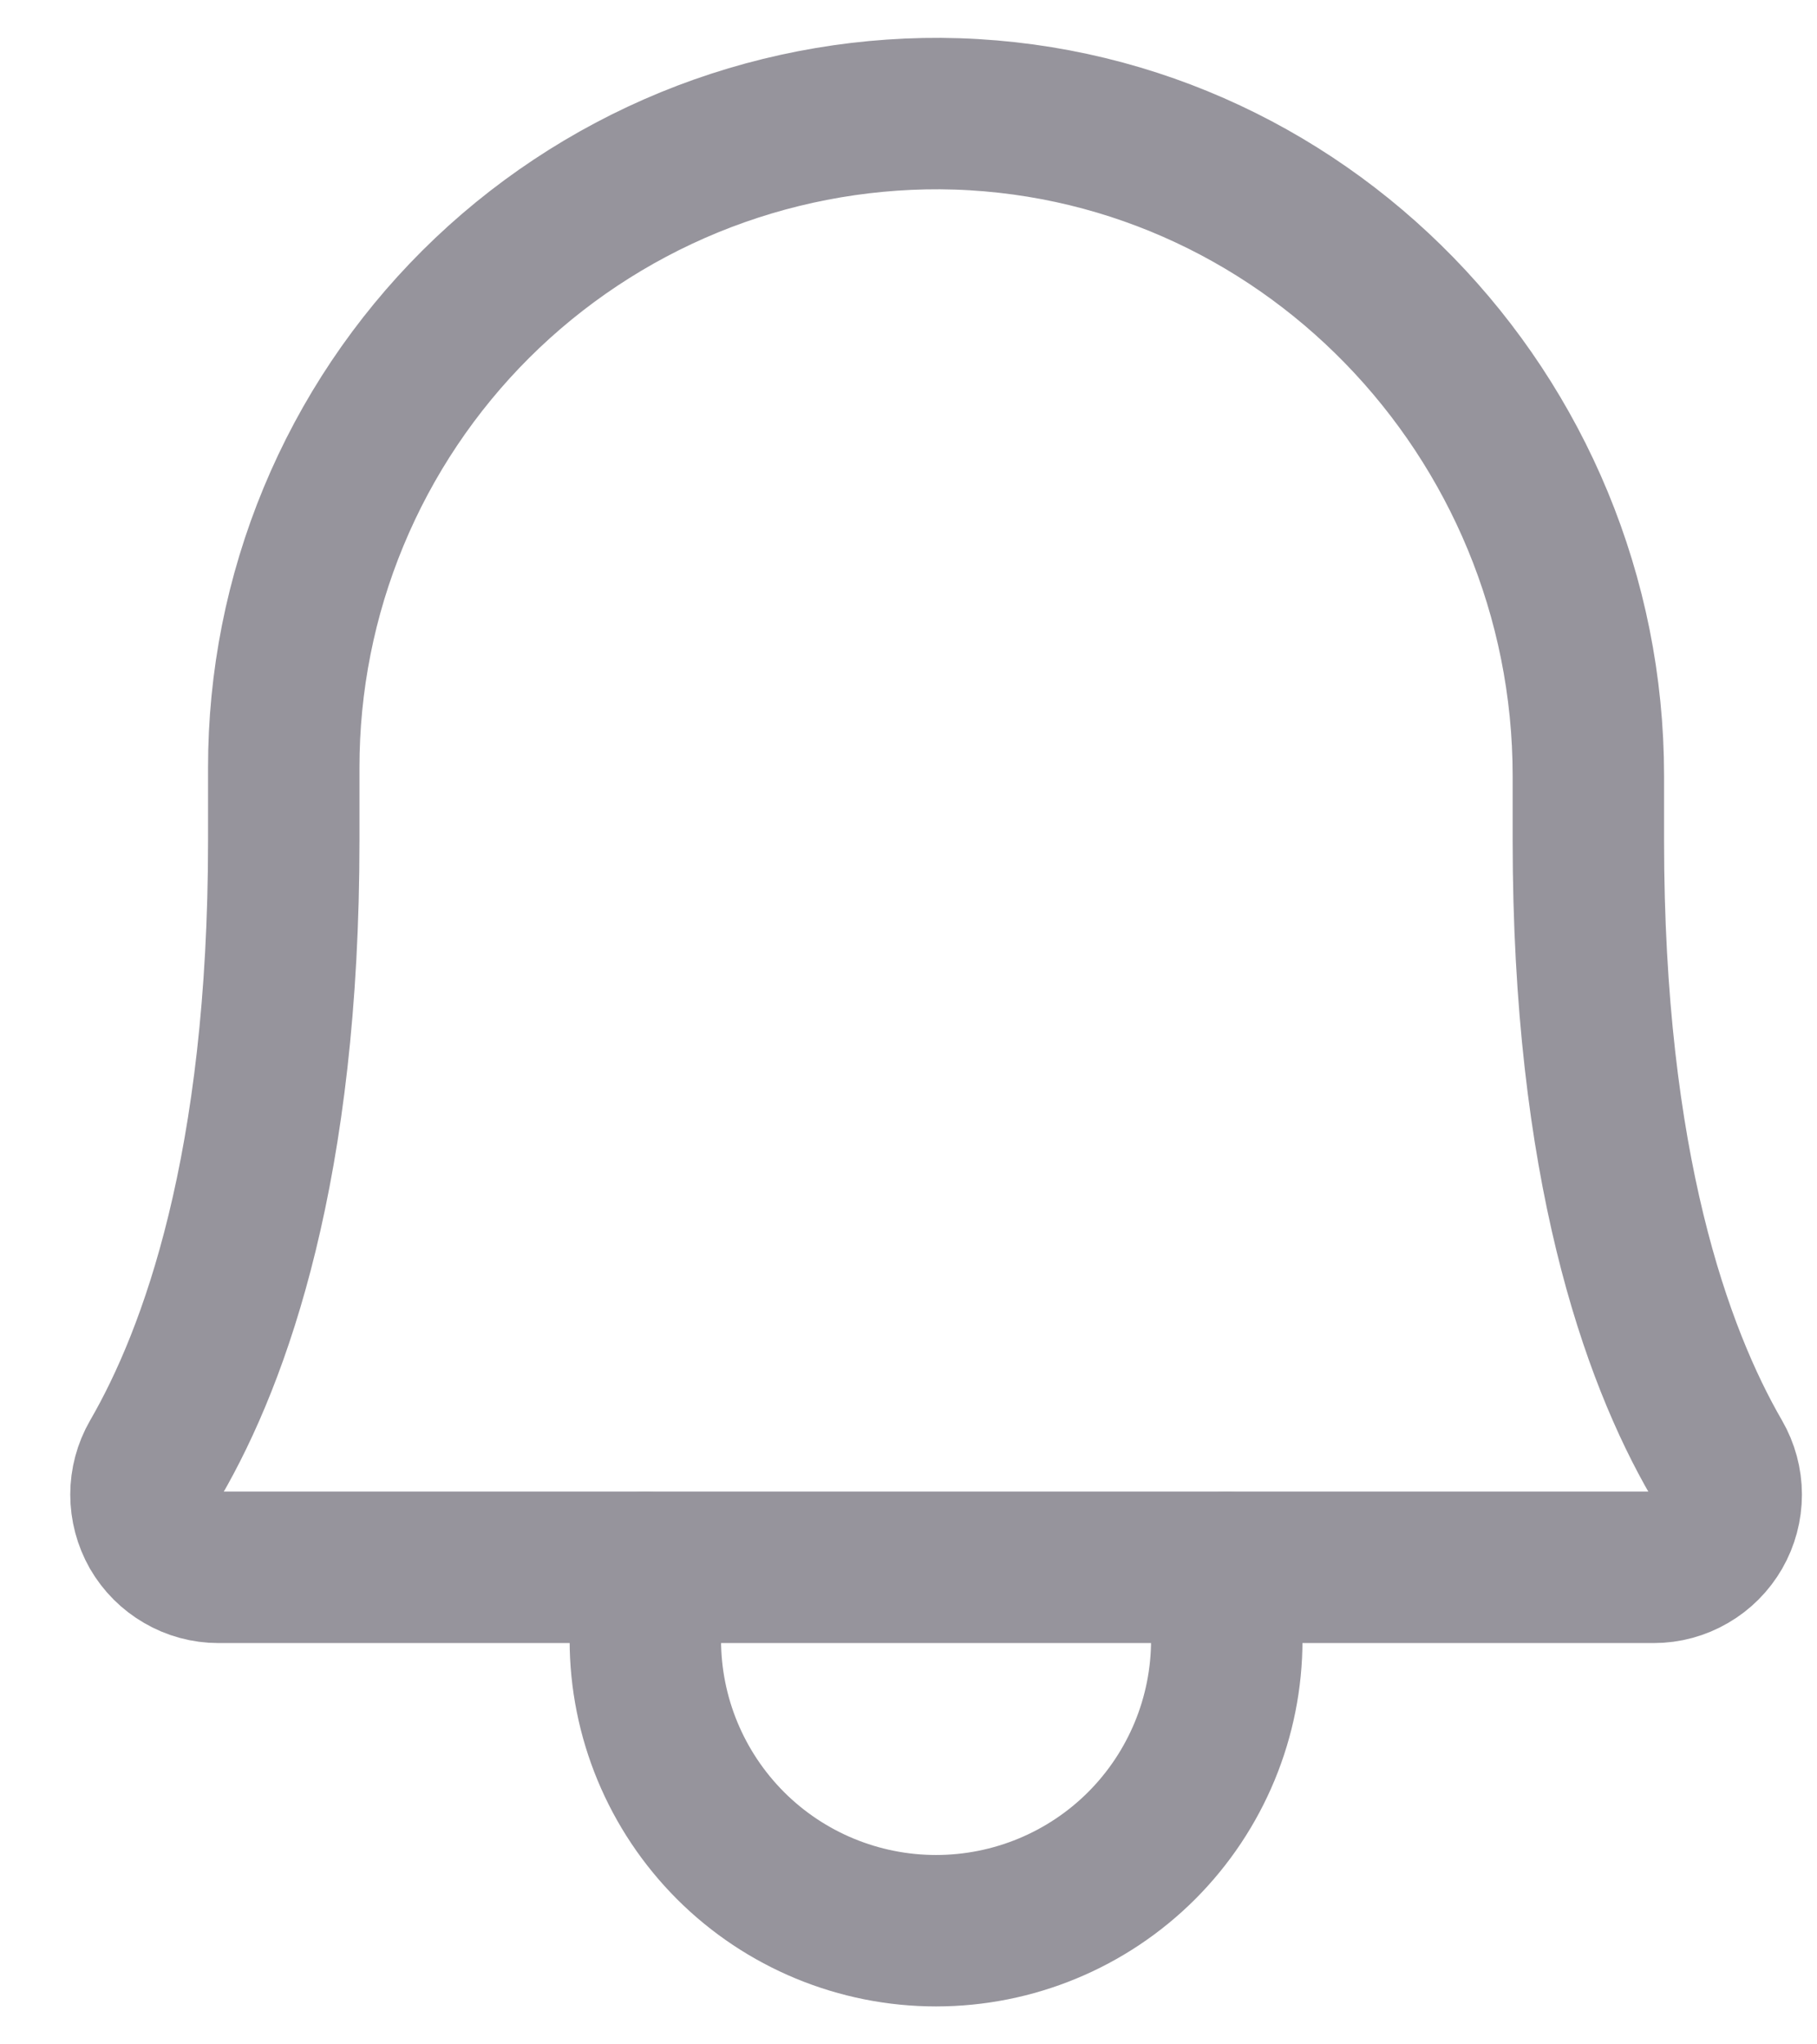 <svg width="24" height="27" viewBox="0 0 24 27" fill="none" xmlns="http://www.w3.org/2000/svg">
<path d="M3.748 10.14C3.747 9.002 3.97 7.875 4.406 6.824C4.842 5.772 5.482 4.817 6.288 4.014C7.095 3.211 8.052 2.576 9.105 2.144C10.158 1.713 11.286 1.494 12.424 1.5C17.176 1.536 20.98 5.484 20.98 10.248V11.1C20.98 15.396 21.88 17.892 22.672 19.26C22.756 19.406 22.801 19.571 22.801 19.739C22.801 19.907 22.757 20.073 22.673 20.219C22.589 20.364 22.469 20.486 22.323 20.57C22.178 20.655 22.013 20.7 21.844 20.7H2.884C2.716 20.7 2.551 20.655 2.406 20.57C2.26 20.486 2.139 20.364 2.055 20.219C1.972 20.073 1.928 19.907 1.928 19.739C1.928 19.571 1.972 19.406 2.056 19.26C2.848 17.892 3.748 15.396 3.748 11.1V10.14Z" stroke="#96949C" stroke-width="2" stroke-linecap="round" stroke-linejoin="round"/>
<path d="M8.524 20.699V21.659C8.524 22.678 8.929 23.654 9.649 24.375C10.369 25.095 11.346 25.499 12.364 25.499C13.383 25.499 14.36 25.095 15.08 24.375C15.8 23.654 16.204 22.678 16.204 21.659V20.699" stroke="#96949C" stroke-width="2" stroke-linecap="round" stroke-linejoin="round"/>
</svg>
